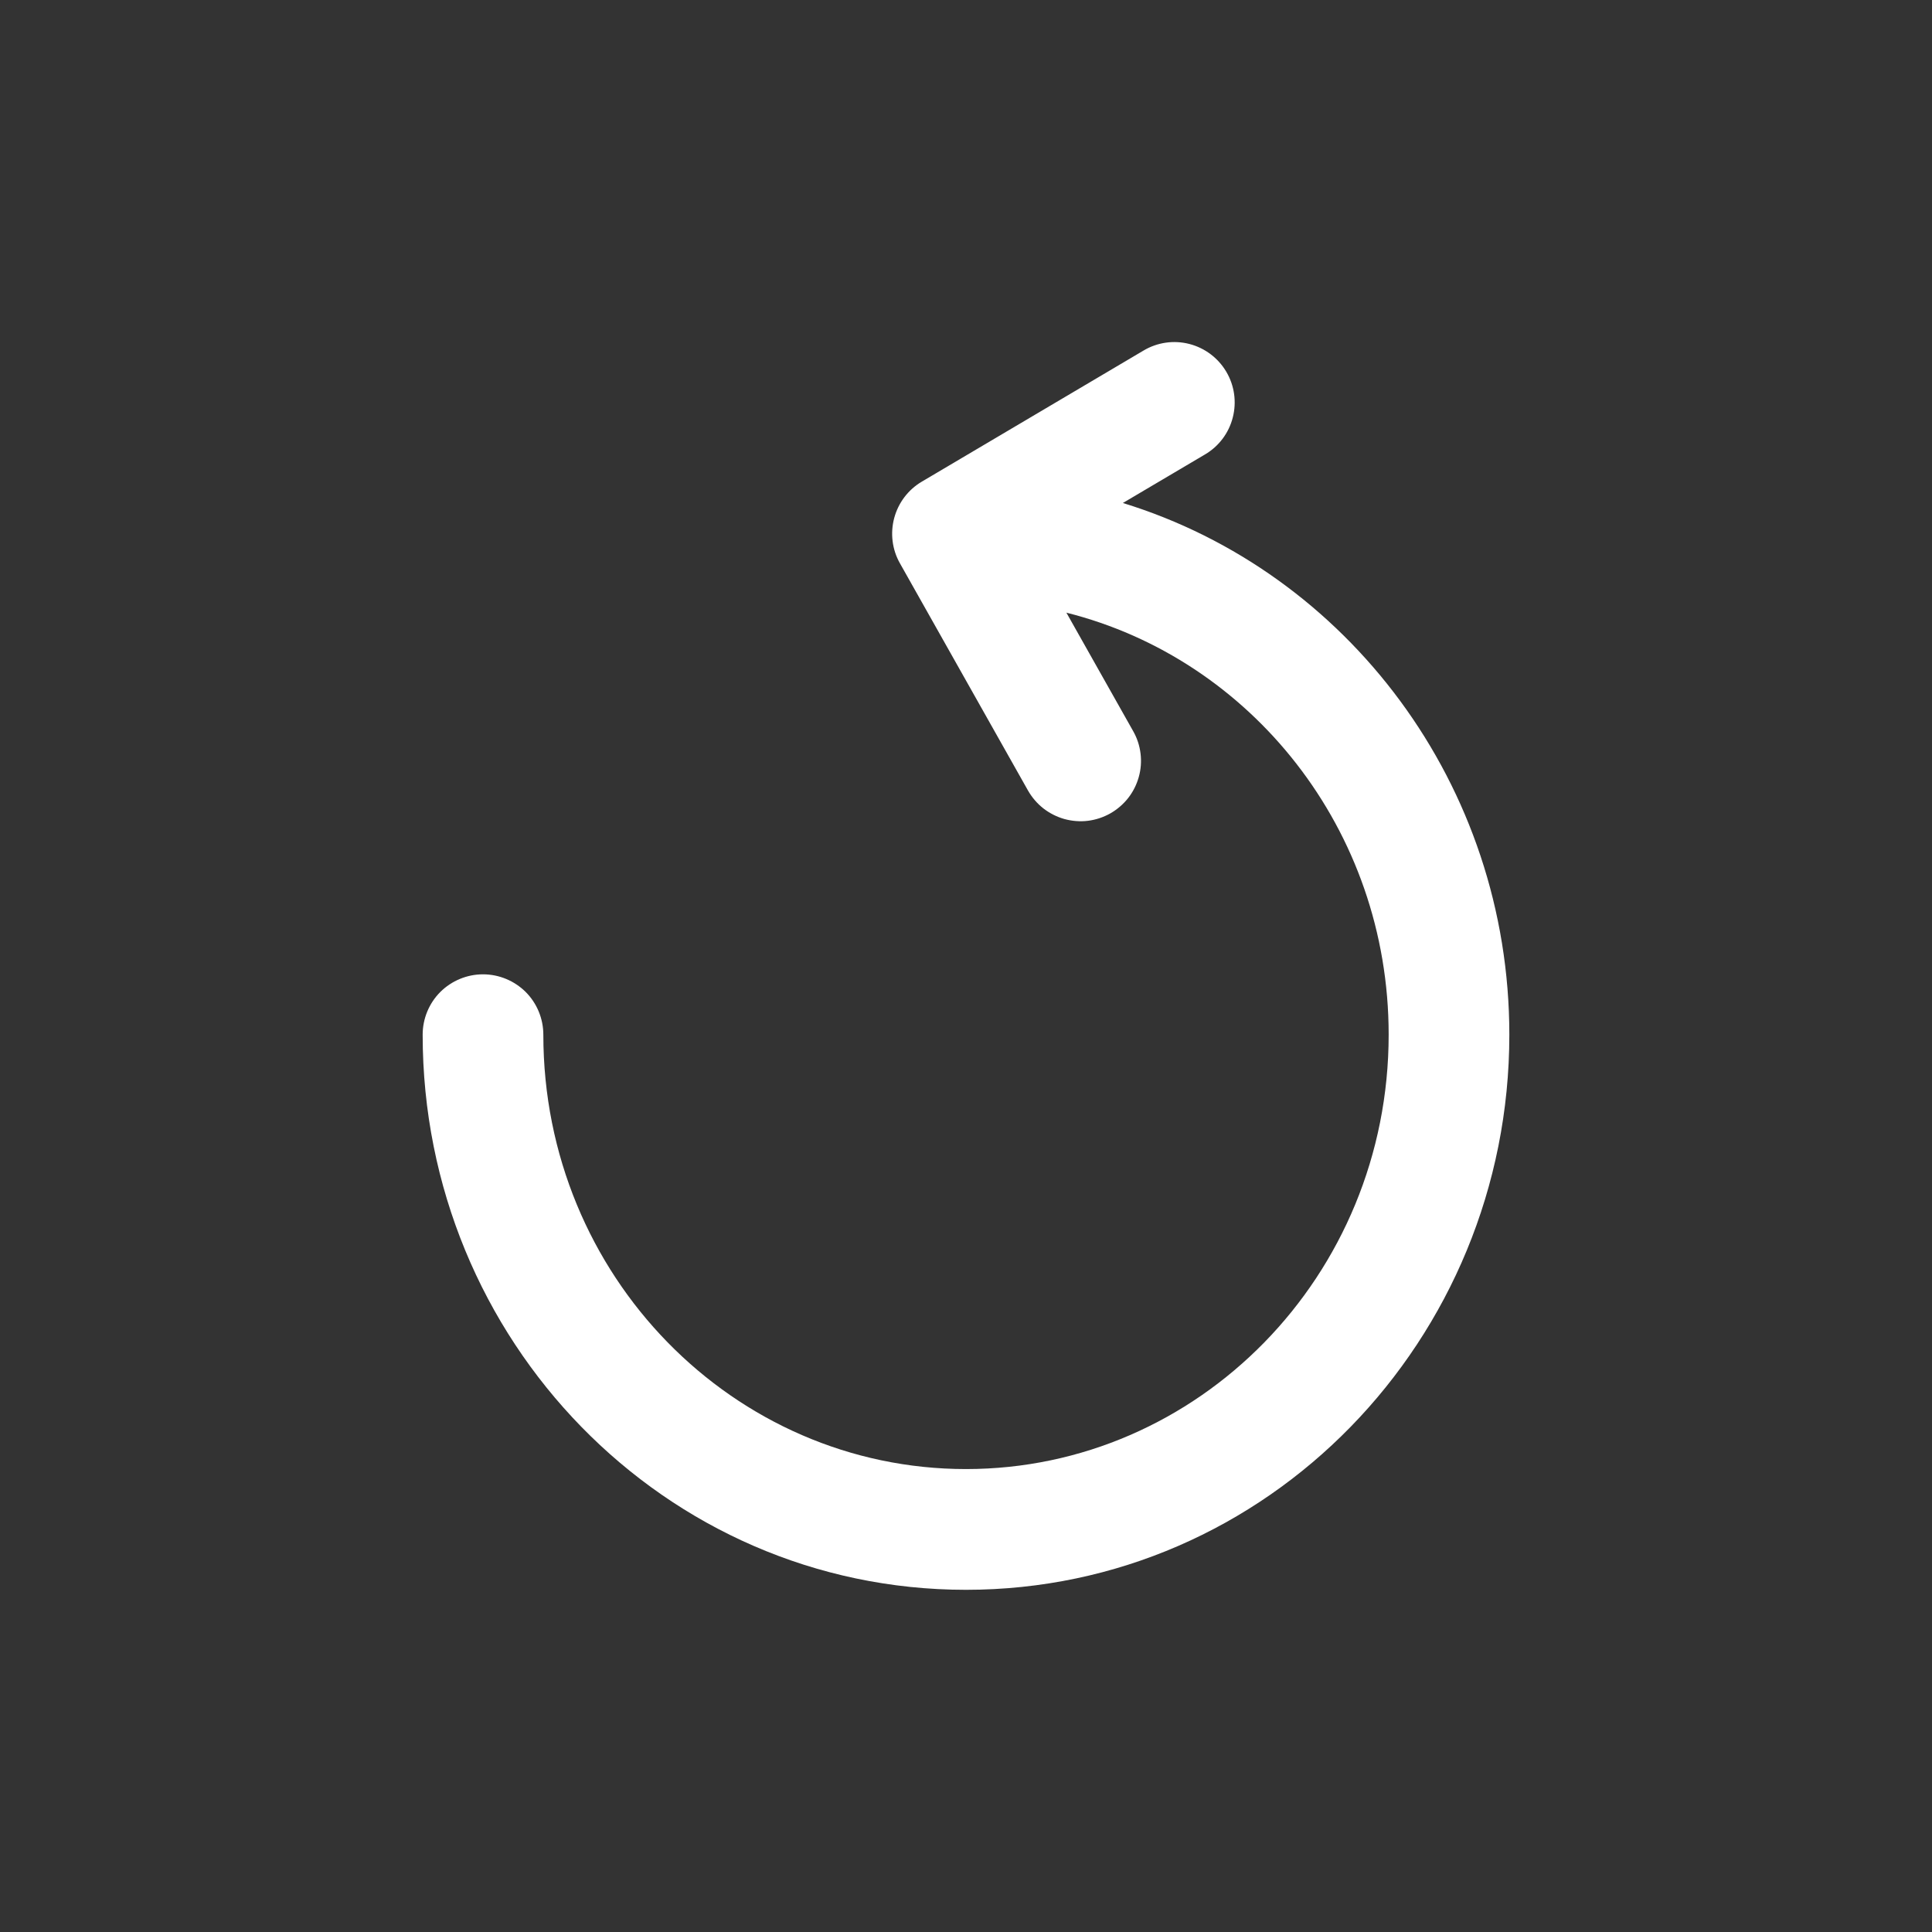 <svg width="26" height="26" viewBox="0 0 26 26" fill="none" xmlns="http://www.w3.org/2000/svg">
<rect x="0" y="0" width="26" height="26" fill="#333333" stroke="none"/>
<path d="M6.5 13.112C6.285 13.112 6.078 13.198 5.925 13.35C5.773 13.503 5.688 13.709 5.688 13.925C5.688 18.033 8.943 21.395 13 21.395C17.057 21.395 20.312 18.033 20.312 13.925C20.312 10.561 18.13 7.697 15.111 6.769L16.216 6.116C16.402 6.007 16.537 5.828 16.59 5.619C16.644 5.41 16.613 5.189 16.503 5.003C16.393 4.817 16.215 4.683 16.006 4.629C15.797 4.575 15.575 4.607 15.39 4.717L12.405 6.482C12.222 6.59 12.089 6.766 12.034 6.971C11.979 7.177 12.006 7.396 12.111 7.581L13.834 10.638C13.887 10.731 13.957 10.813 14.041 10.879C14.125 10.944 14.221 10.993 14.324 11.022C14.427 11.05 14.534 11.059 14.64 11.046C14.746 11.033 14.848 10.999 14.941 10.947C15.034 10.894 15.116 10.824 15.182 10.74C15.248 10.656 15.296 10.56 15.325 10.457C15.354 10.354 15.362 10.247 15.349 10.141C15.336 10.035 15.303 9.933 15.25 9.84L14.351 8.245C16.83 8.867 18.688 11.16 18.688 13.924C18.688 17.172 16.123 19.77 13 19.77C9.877 19.77 7.312 17.172 7.312 13.925C7.312 13.709 7.227 13.503 7.075 13.35C6.922 13.198 6.715 13.112 6.5 13.112Z" fill="white"/>
</svg>
